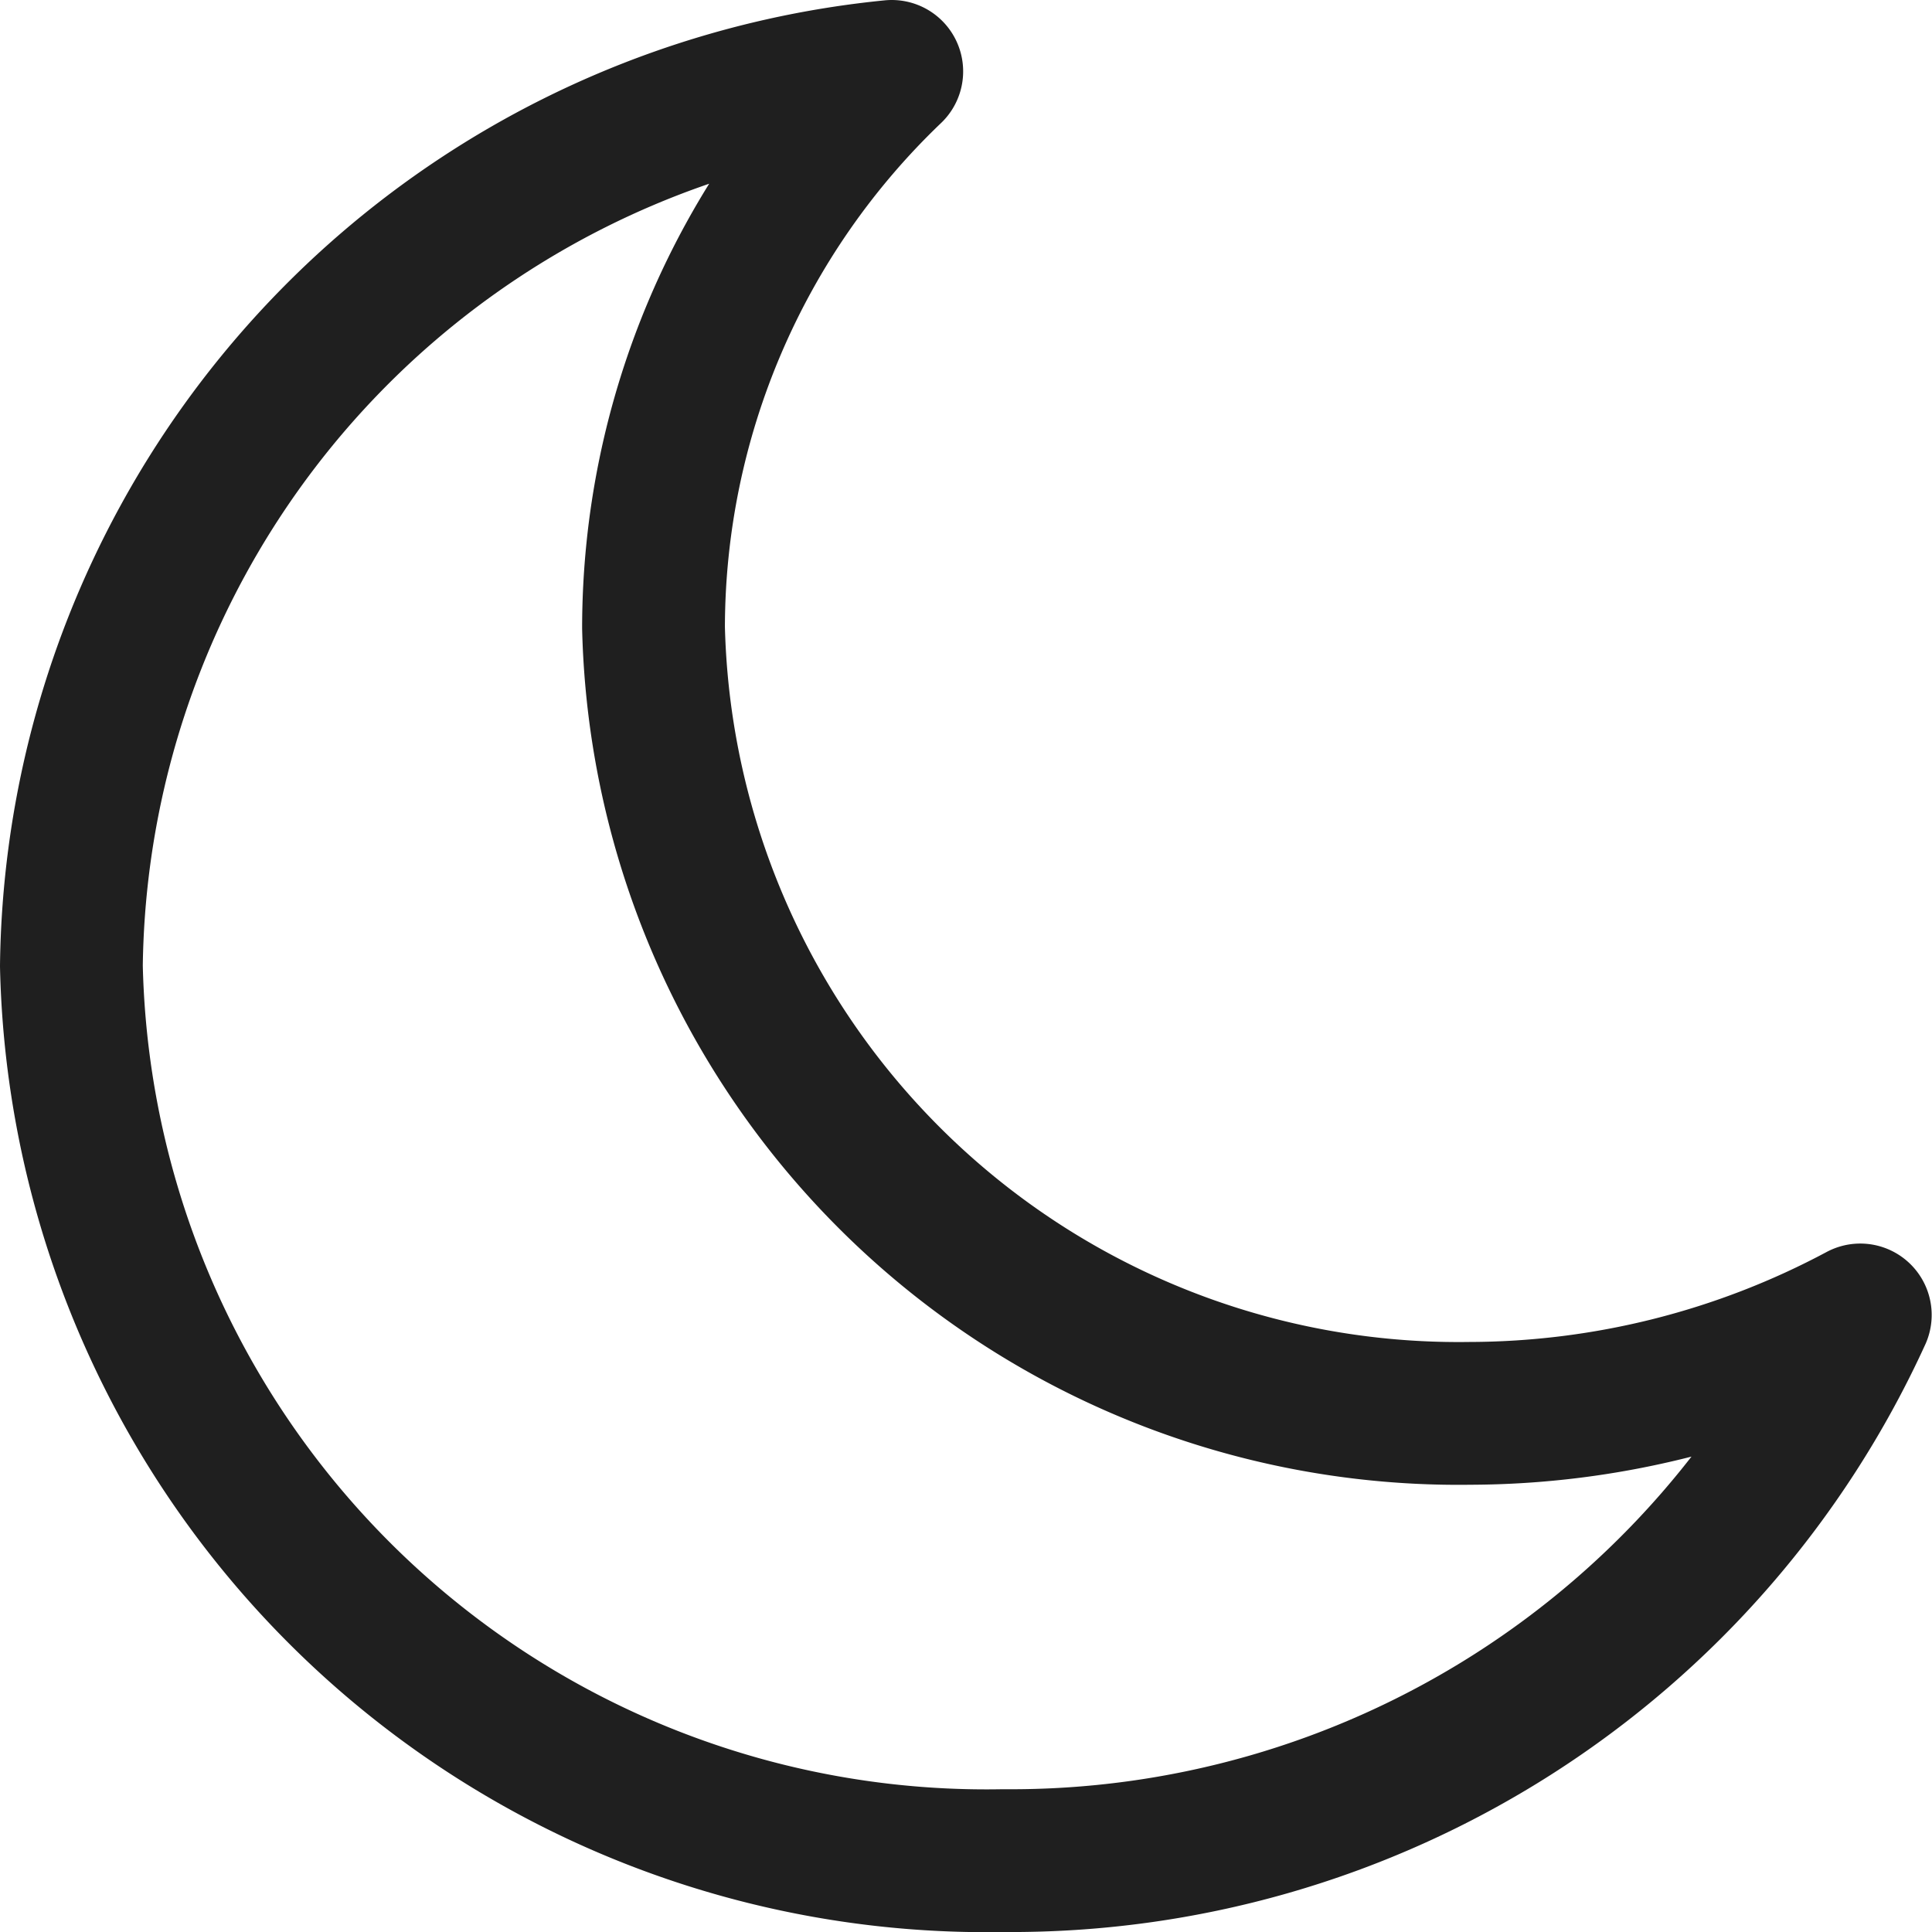 <svg xmlns="http://www.w3.org/2000/svg" width="17.59" height="17.592" viewBox="0 0 17.59 17.592">
  <path id="Path_674" data-name="Path 674" d="M17.731,17.218A7.331,7.331,0,0,1,10.3,10.066,7.013,7.013,0,0,1,12.469,5,8.284,8.284,0,0,0,5,13.145a8.332,8.332,0,0,0,8.487,8.145,8.5,8.5,0,0,0,7.8-4.968A7.575,7.575,0,0,1,17.731,17.218Z" transform="translate(-4.35 -4.35)" fill="none" stroke="#1f1f1f" stroke-linecap="round" stroke-linejoin="round" stroke-width="1.3"/>
</svg>
